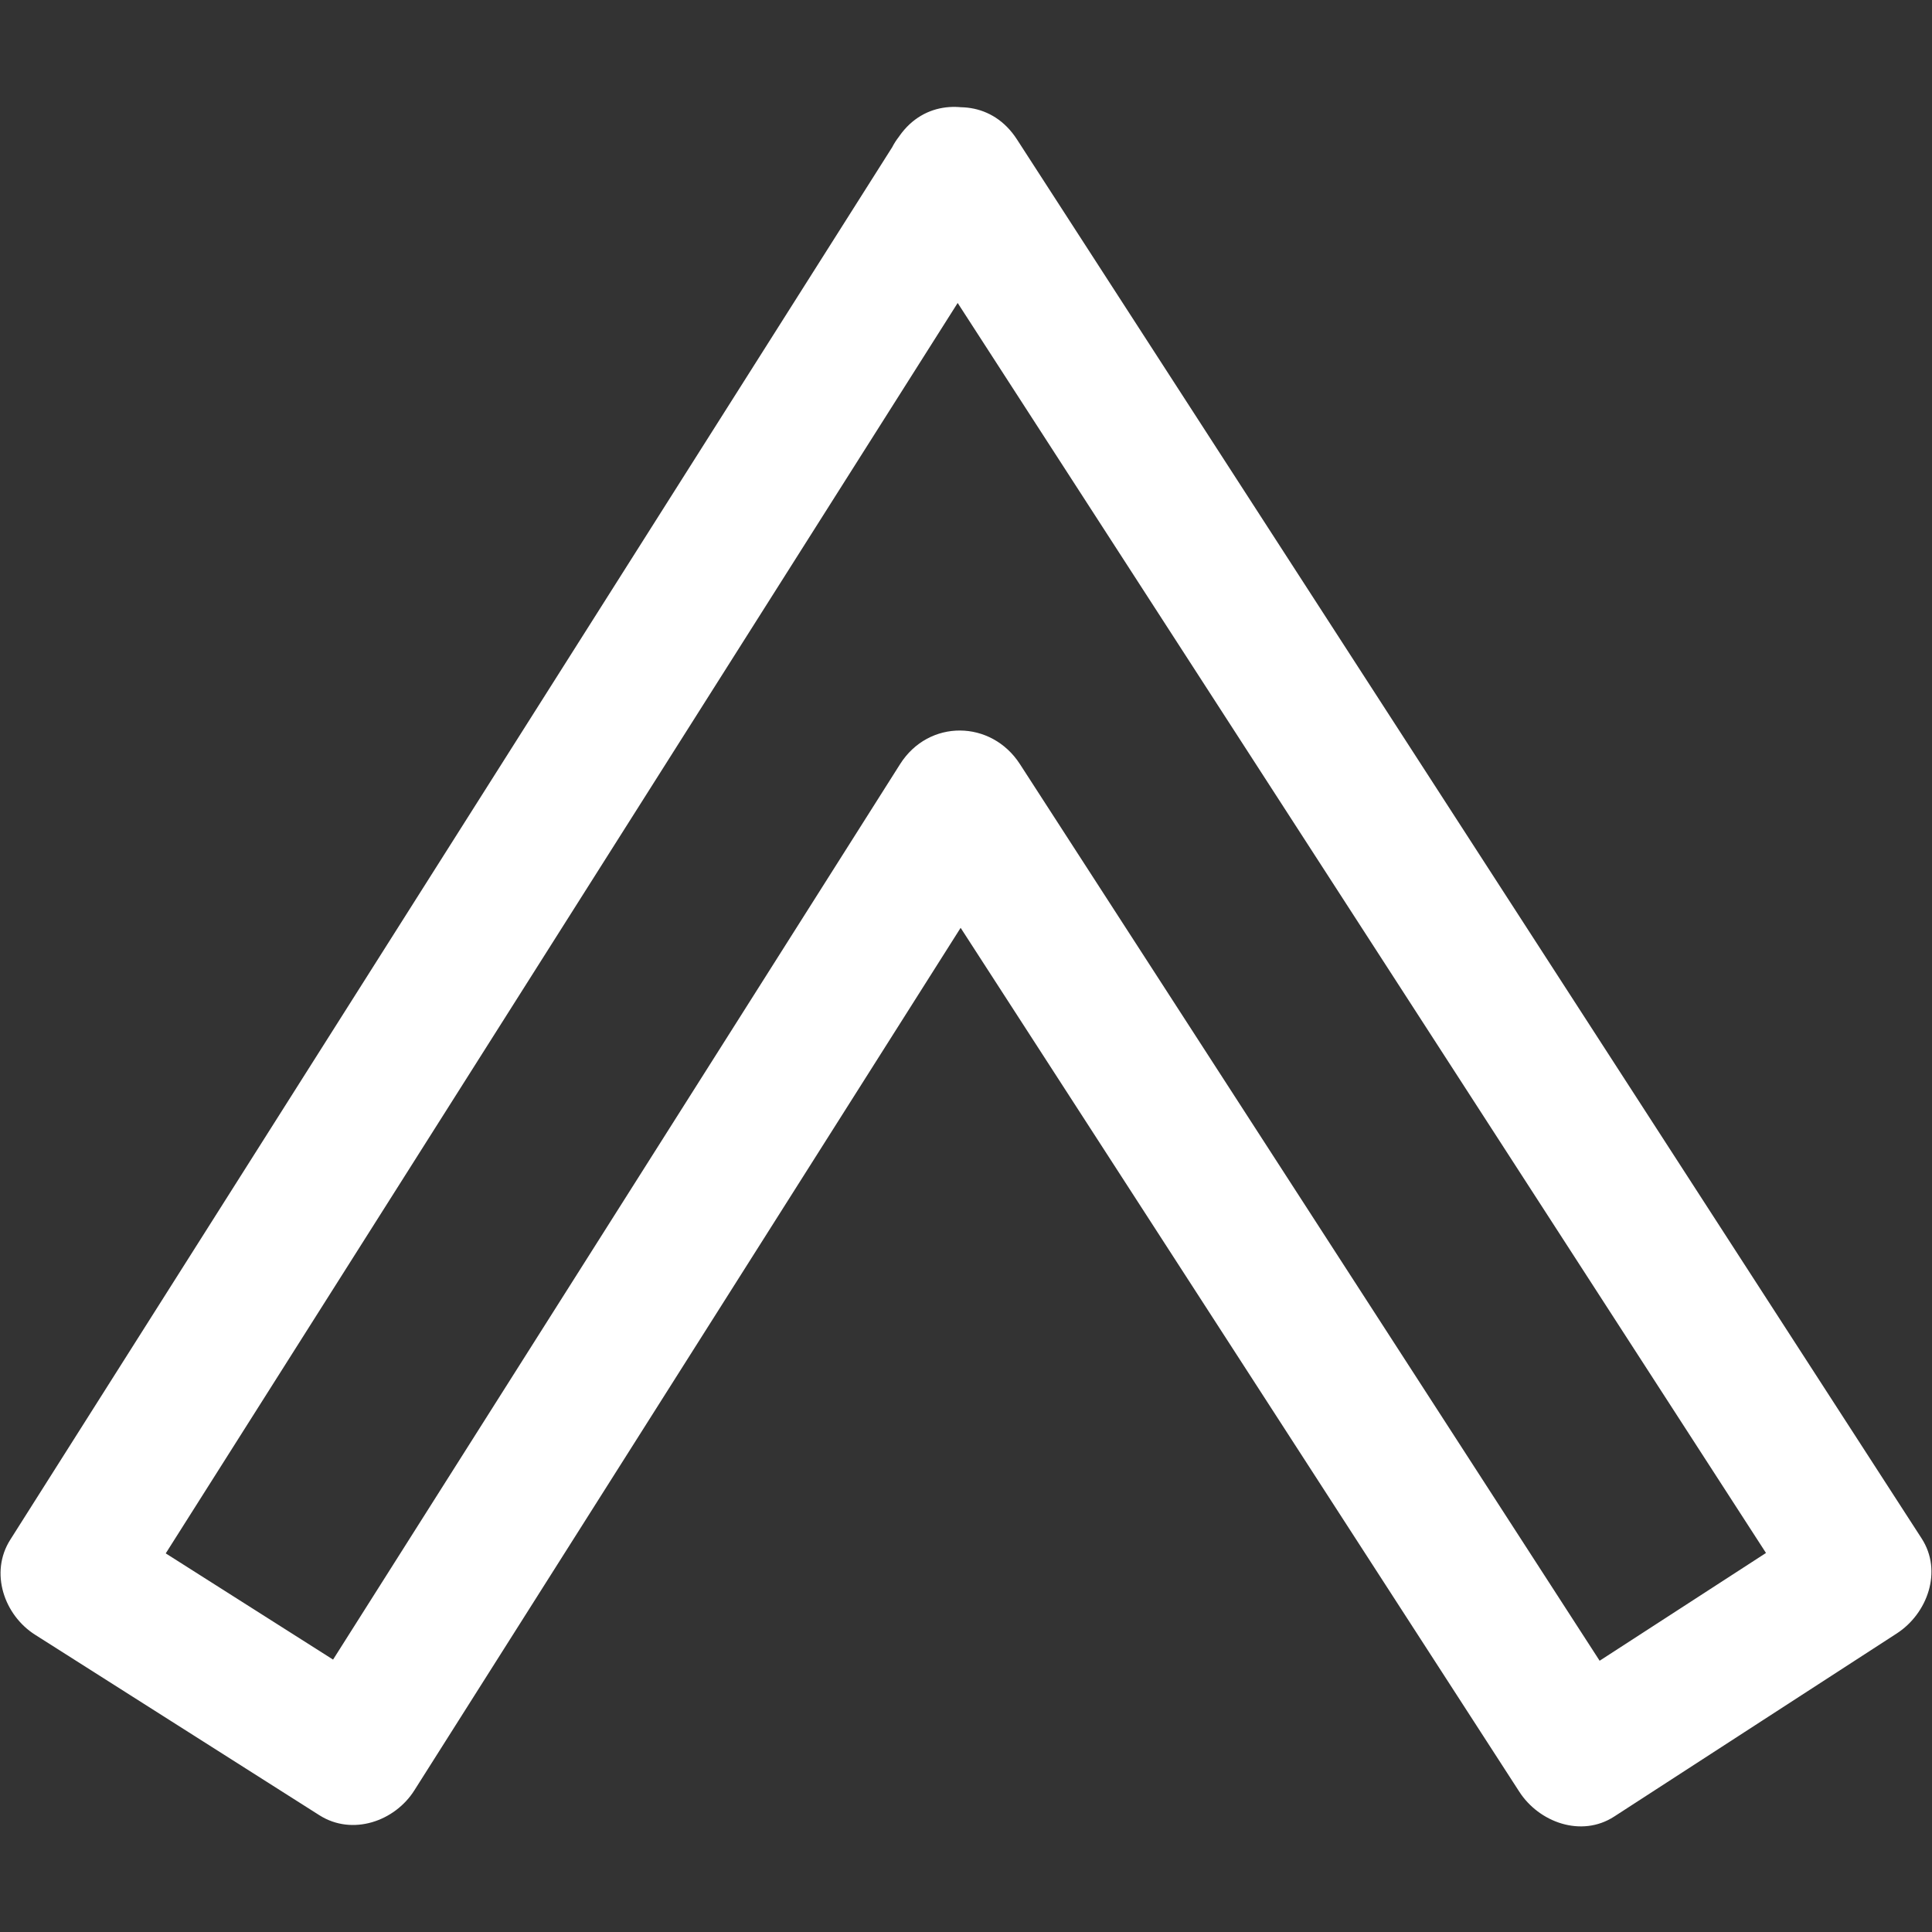<?xml version="1.0" encoding="UTF-8"?>
<svg xmlns="http://www.w3.org/2000/svg" xmlns:xlink="http://www.w3.org/1999/xlink" width="75pt" height="75pt" viewBox="0 0 75 75" version="1.2">
<rect x="0" y="0" width="75" height="75" fill="#333333" stroke="none"/>
<defs>
<clipPath id="clip1">
  <path d="M 0 4.148 L 75 4.148 L 75 70.898 L 0 70.898 Z M 0 4.148 "/>
</clipPath>
</defs>
<g id="surface1">
<g clip-path="url(#clip1)" clip-rule="nonzero">
<path style=" stroke:none;fill-rule:nonzero;fill:rgb(100%,100%,100%);fill-opacity:1;" d="M 34.828 5.41 C 23.352 23.531 11.875 41.652 0.398 59.773 C -0.41 61.047 0.16 62.699 1.363 63.461 C 5.043 65.797 8.723 68.133 12.402 70.469 C 13.676 71.277 15.324 70.707 16.086 69.5 C 23.922 57.129 31.758 44.758 39.594 32.383 C 38.043 32.383 36.492 32.383 34.941 32.383 C 42.953 44.773 50.965 57.164 58.977 69.551 C 59.742 70.742 61.387 71.344 62.66 70.52 C 66.316 68.148 69.977 65.781 73.633 63.41 C 74.82 62.641 75.422 60.996 74.598 59.723 C 62.891 41.617 51.184 23.516 39.477 5.41 C 37.598 2.504 32.934 5.203 34.828 8.129 C 46.535 26.234 58.242 44.34 69.949 62.441 C 70.27 61.215 70.594 59.984 70.914 58.758 C 67.258 61.125 63.598 63.496 59.941 65.867 C 61.168 66.188 62.398 66.508 63.625 66.832 C 55.613 54.441 47.605 42.051 39.594 29.664 C 38.48 27.938 36.051 27.91 34.941 29.664 C 27.109 42.035 19.273 54.41 11.438 66.781 C 12.664 66.457 13.891 66.137 15.121 65.816 C 11.441 63.477 7.762 61.145 4.082 58.809 C 4.402 60.035 4.727 61.266 5.047 62.492 C 16.523 44.375 28 26.25 39.477 8.129 C 41.344 5.184 36.68 2.484 34.828 5.41 Z M 34.828 5.41 "/>
</g>
</g>
</svg>
